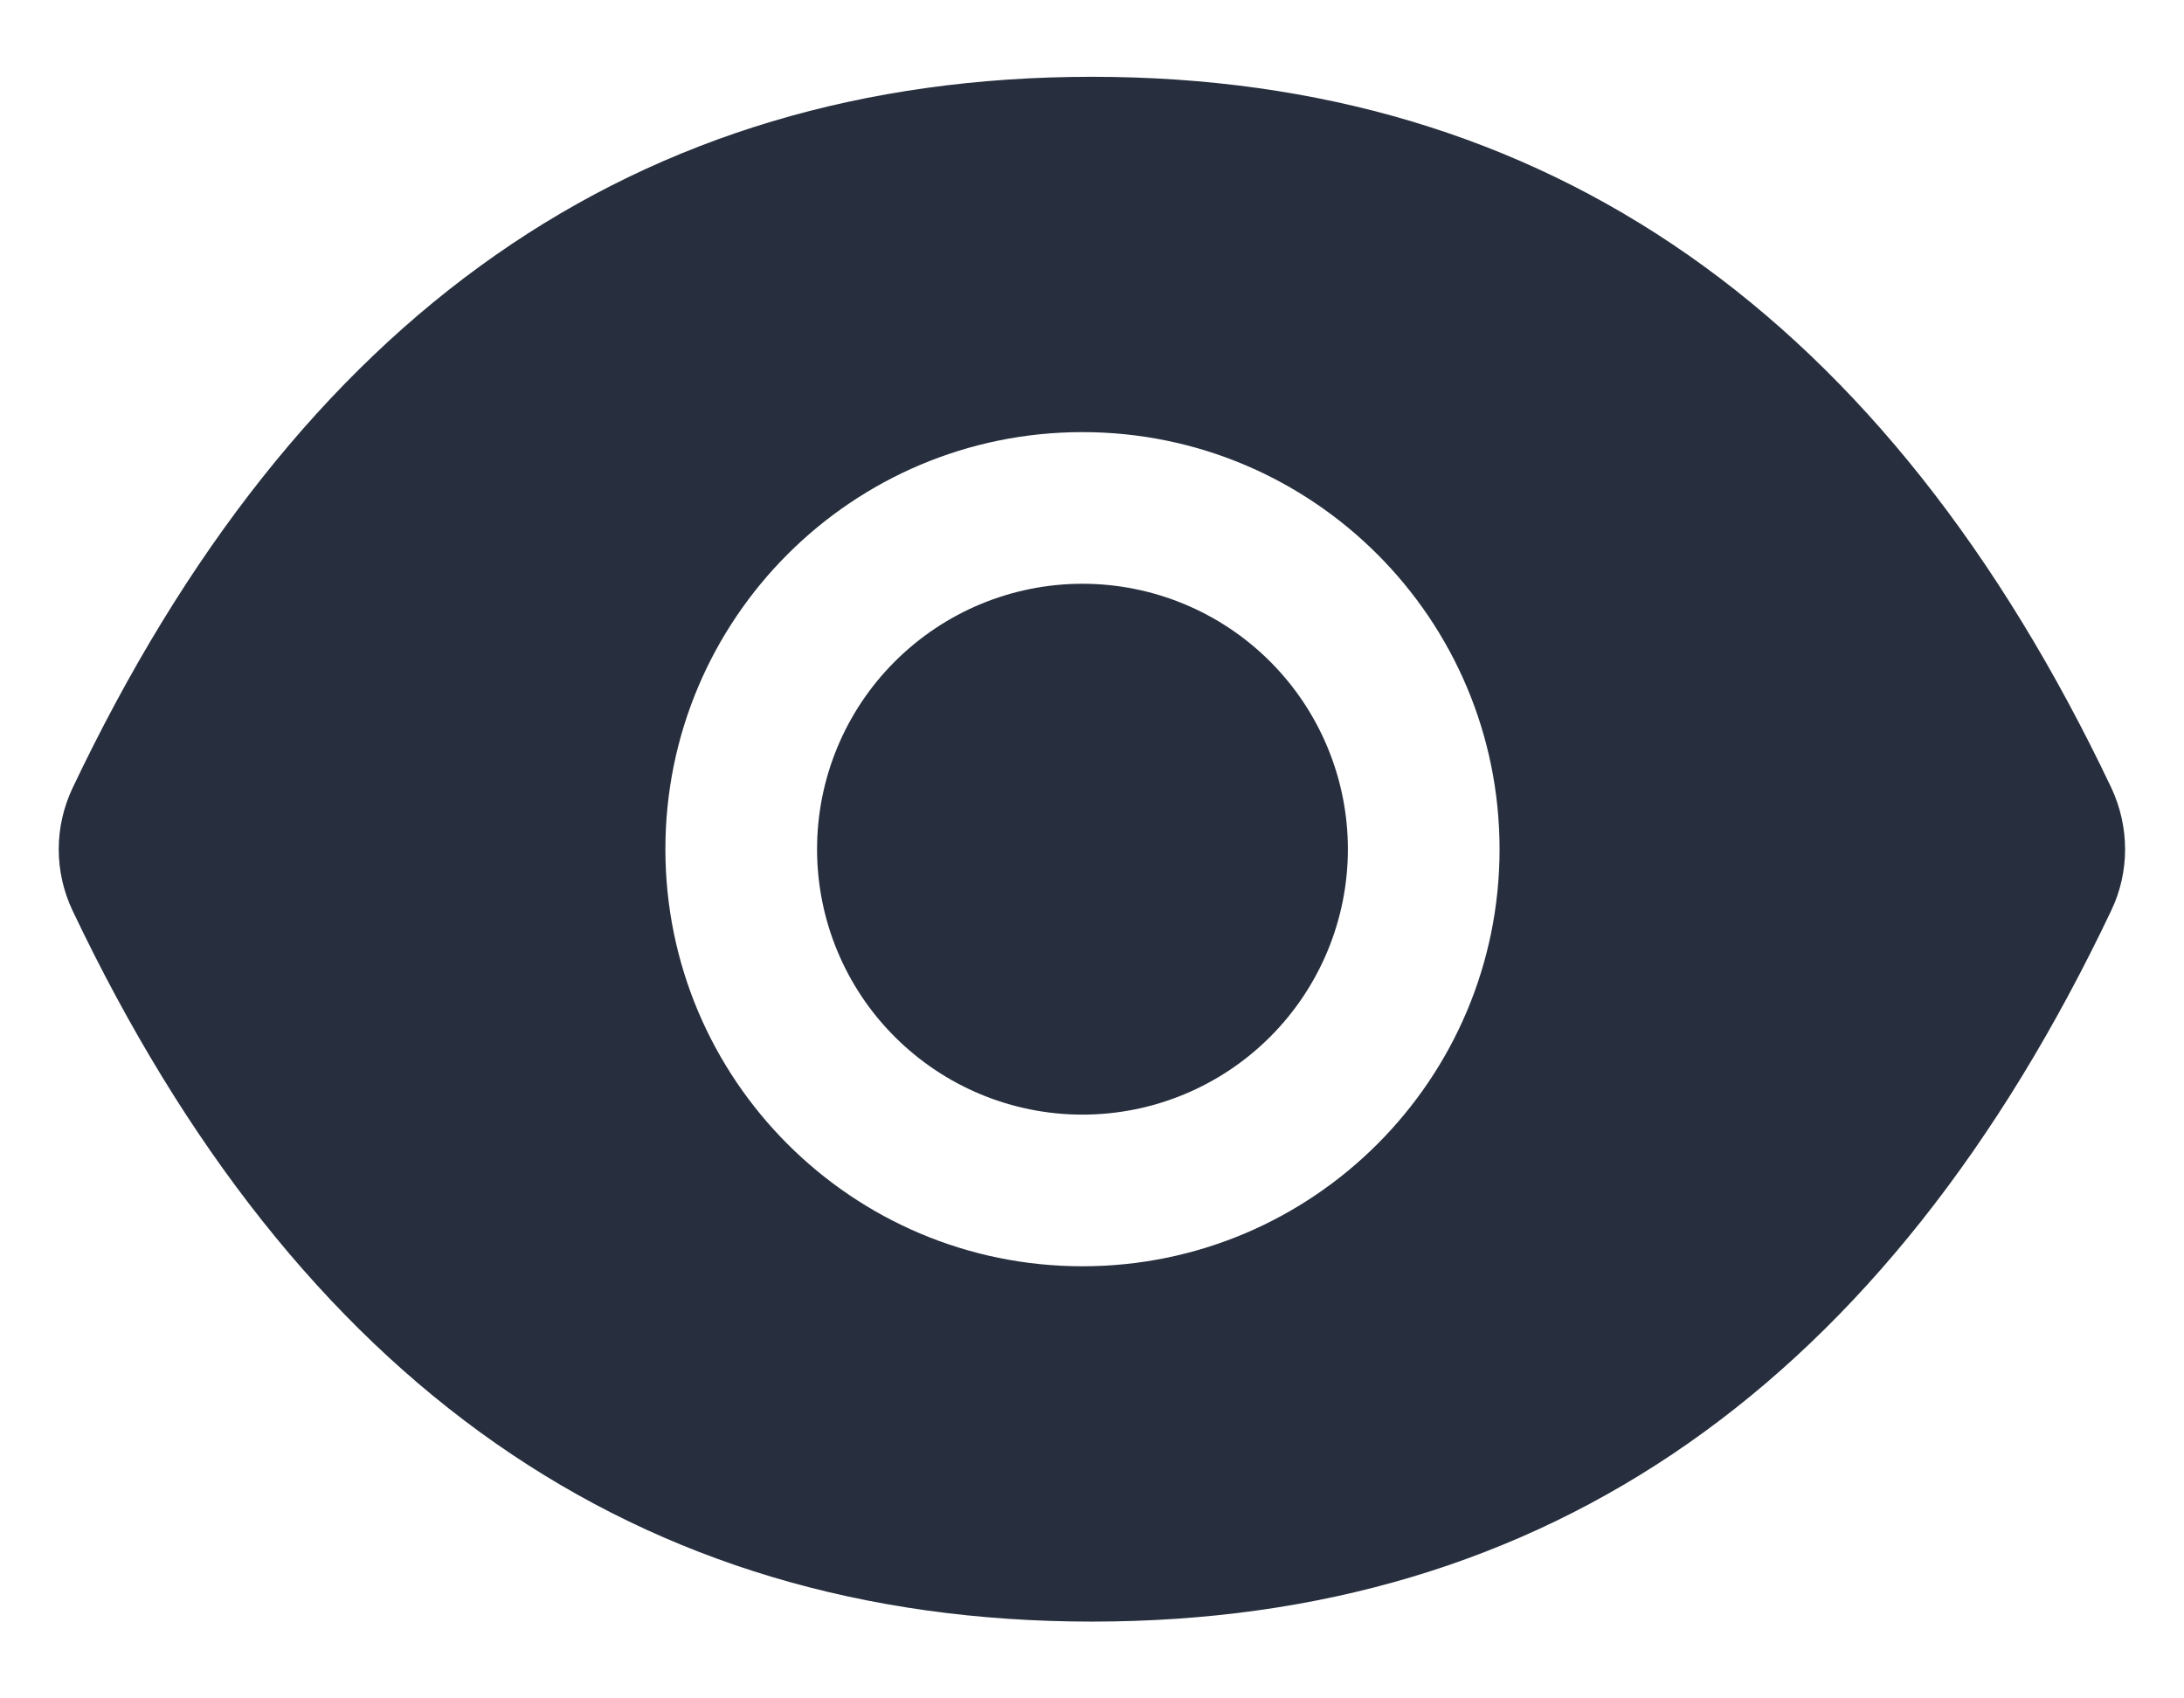 <svg width="18" height="14" viewBox="0 0 18 14" fill="none" xmlns="http://www.w3.org/2000/svg">
<path d="M6.734 7C6.734 7.58 6.964 8.137 7.375 8.547C7.785 8.957 8.341 9.188 8.921 9.188C9.502 9.188 10.058 8.957 10.468 8.547C10.878 8.137 11.109 7.58 11.109 7C11.109 6.42 10.878 5.863 10.468 5.453C10.058 5.043 9.502 4.812 8.921 4.812C8.341 4.812 7.785 5.043 7.375 5.453C6.964 5.863 6.734 6.42 6.734 7ZM17.402 6.496C15.55 2.596 12.752 0.633 8.999 0.633C5.246 0.633 2.449 2.596 0.597 6.498C0.523 6.655 0.484 6.827 0.484 7.001C0.484 7.175 0.523 7.347 0.597 7.504C2.449 11.404 5.248 13.367 8.999 13.367C12.753 13.367 15.55 11.404 17.402 7.502C17.552 7.186 17.552 6.818 17.402 6.496ZM8.921 10.438C7.023 10.438 5.484 8.898 5.484 7C5.484 5.102 7.023 3.562 8.921 3.562C10.82 3.562 12.359 5.102 12.359 7C12.359 8.898 10.82 10.438 8.921 10.438Z" fill="#272F3E"/>
</svg>
